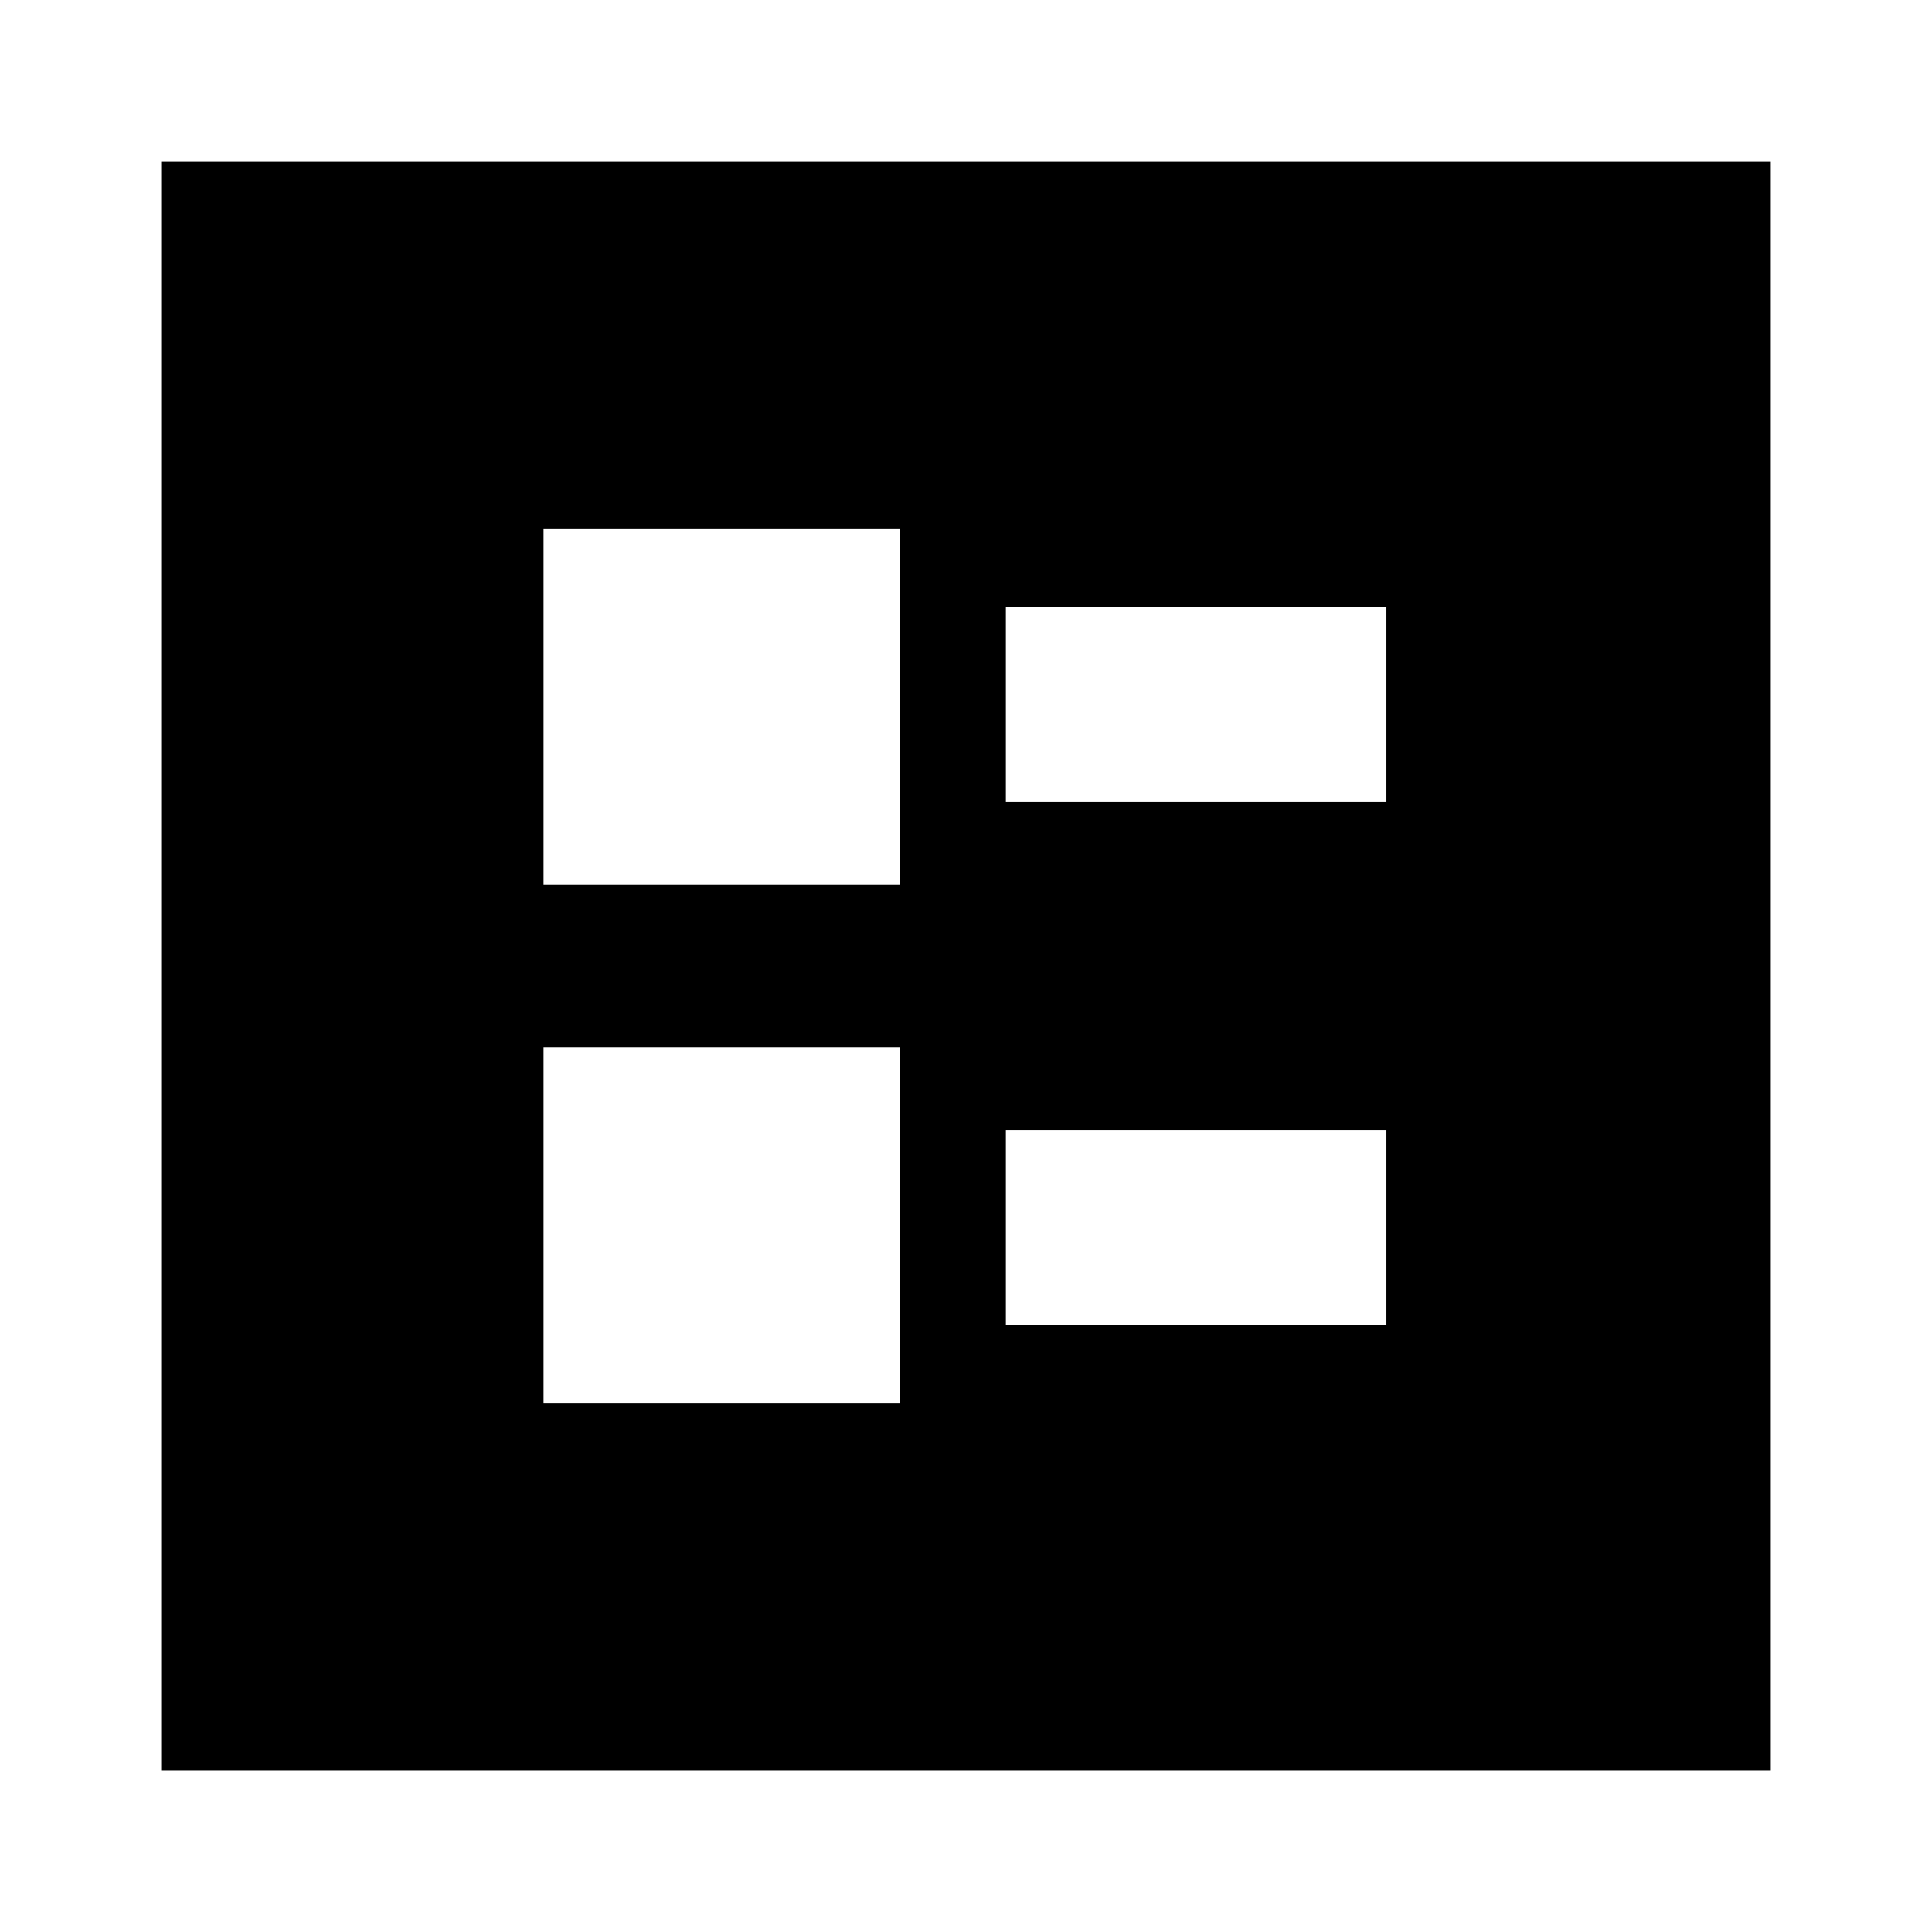 <svg xmlns="http://www.w3.org/2000/svg" height="24" viewBox="0 -960 960 960" width="24"><path d="M499.83-561.43h189.08v-96.96H499.83v96.96Zm0 259.82h189.08v-96.96H499.83v96.96ZM270.09-520.43h176.95v-176.96H270.09v176.96Zm0 257.82h176.95v-176.96H270.09v176.96Zm-190 182.52v-799.82h799.82v799.82H80.09Z"/></svg>